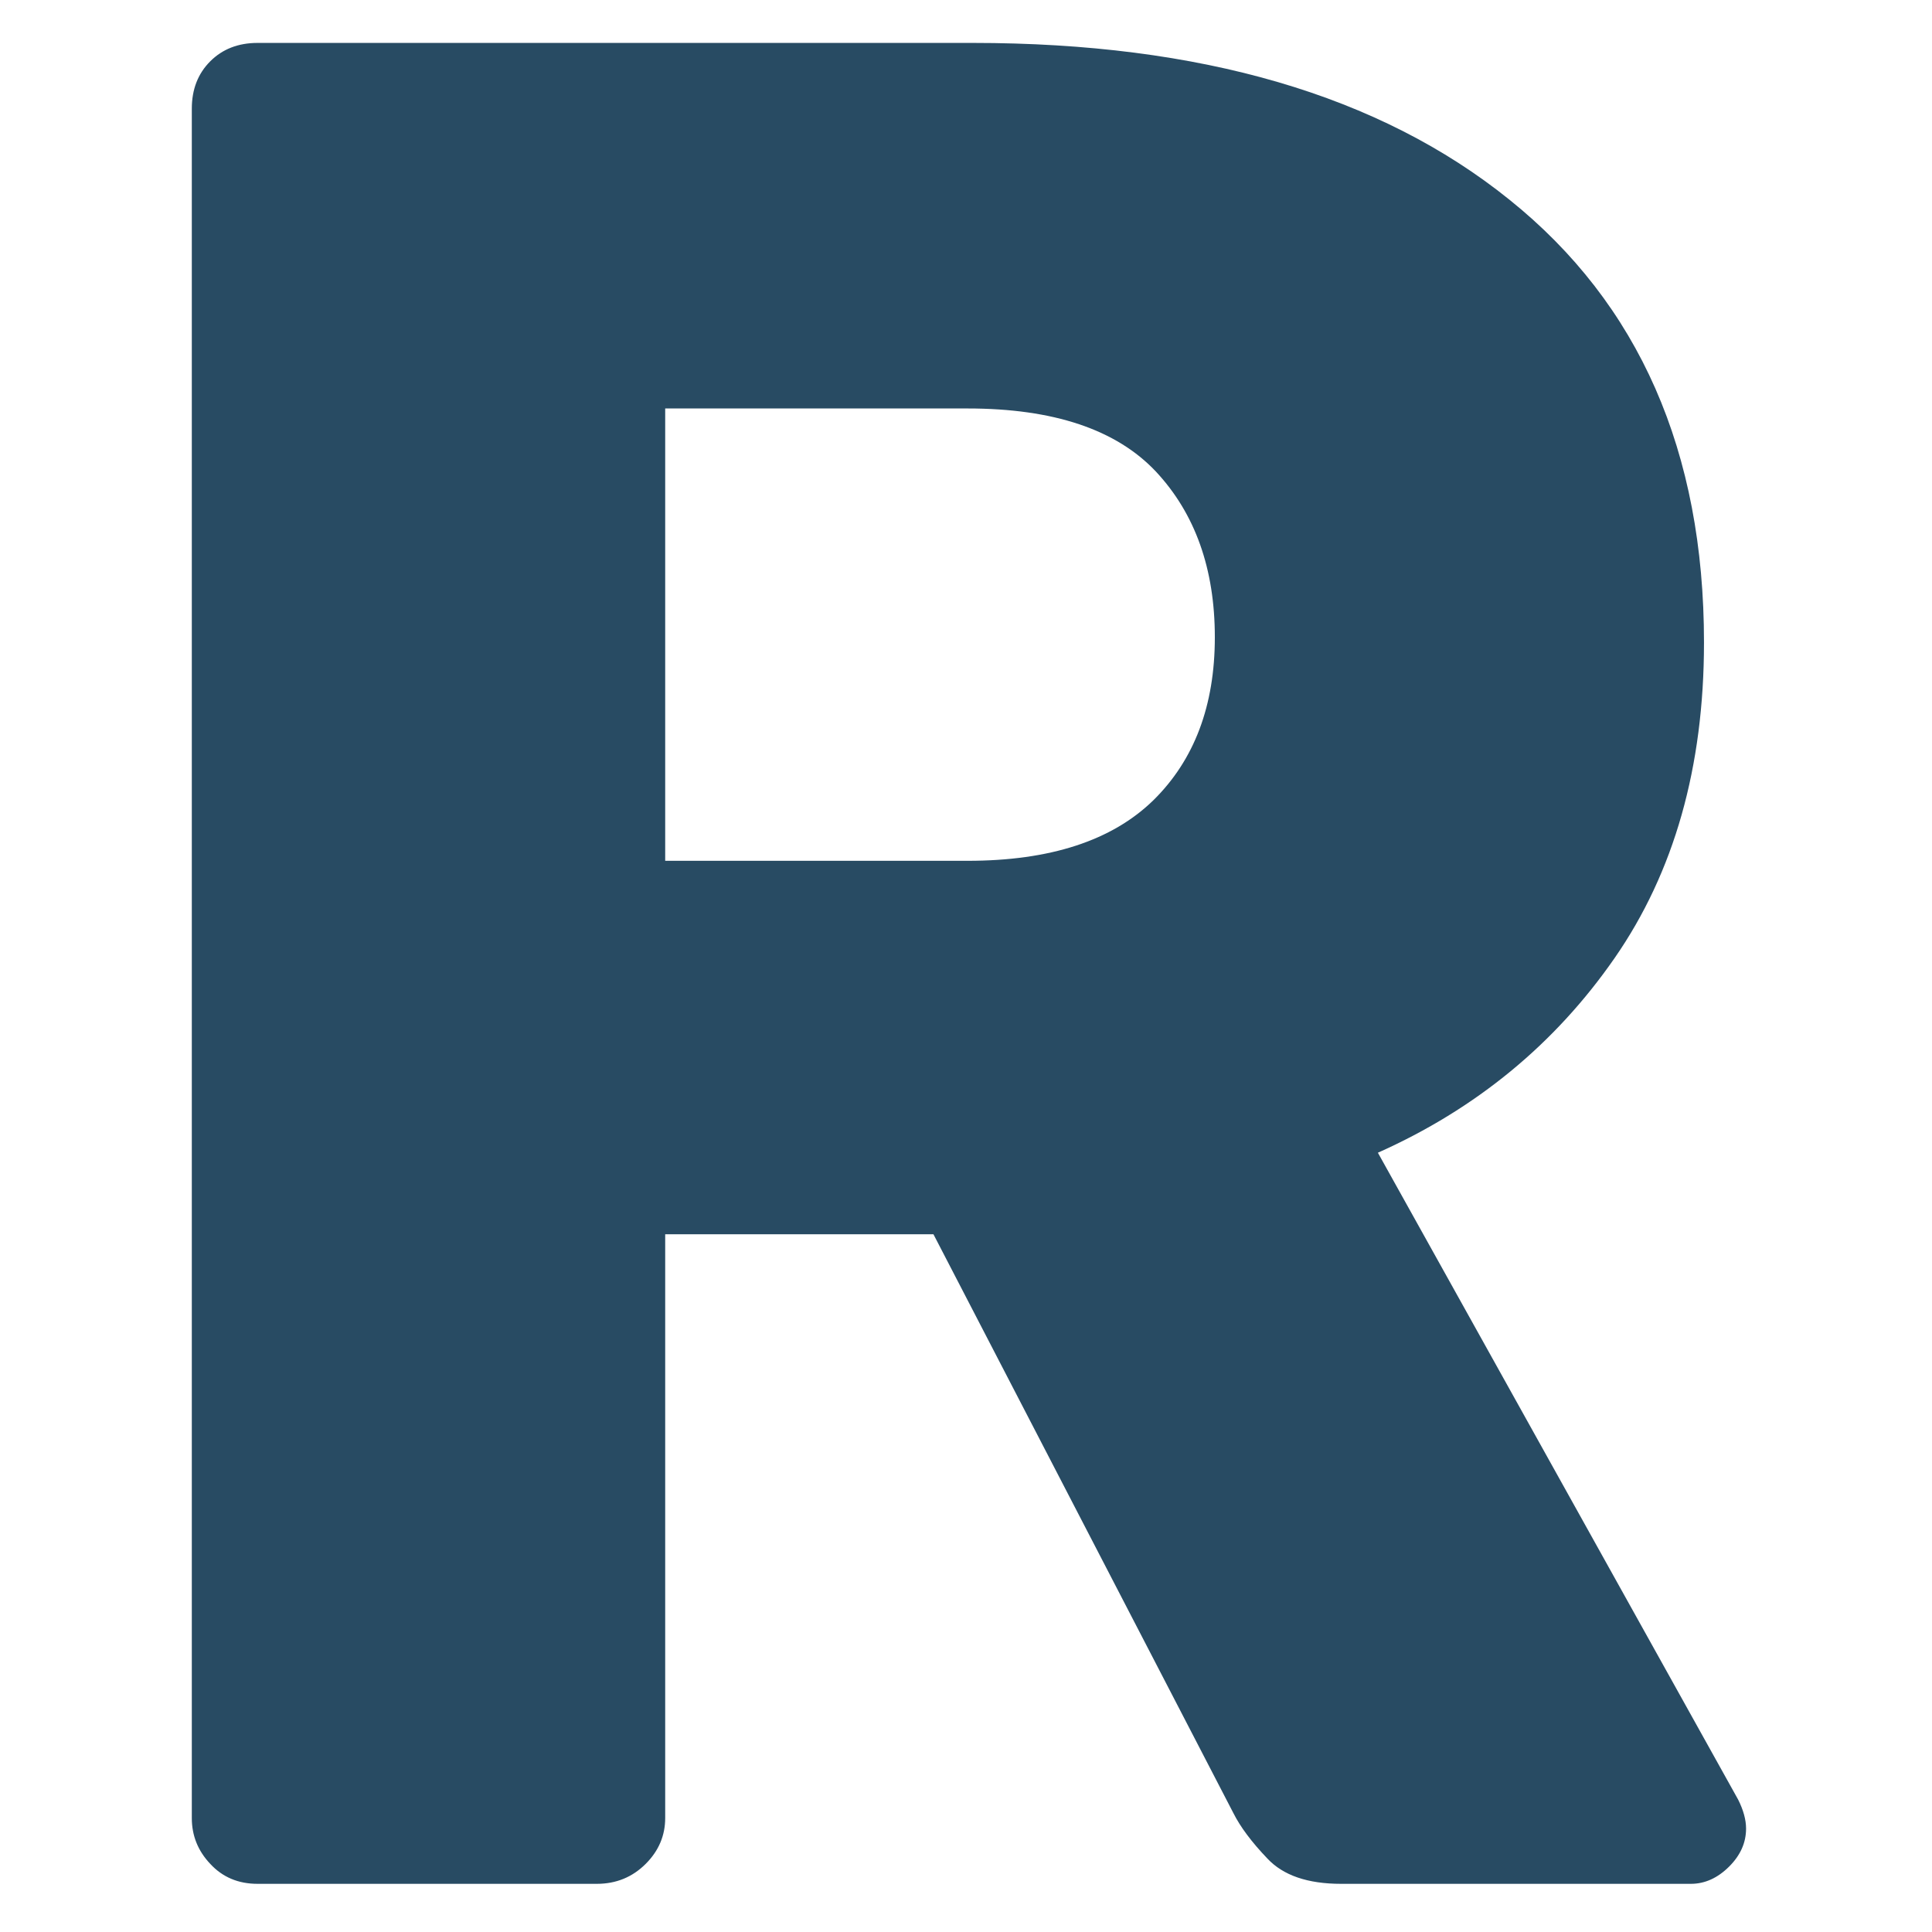 <svg xmlns="http://www.w3.org/2000/svg" version="1.1" xmlns:xlink="http://www.w3.org/1999/xlink" xmlns:svgjs="http://svgjs.dev/svgjs" width="128" height="128" viewBox="0 0 128 128"><g transform="matrix(0.805,0,0,0.805,12.675,2.646)"><svg viewBox="0 0 130 155" data-background-color="#f5f5f5" preserveAspectRatio="xMidYMid meet" height="152" width="128" xmlns="http://www.w3.org/2000/svg" xmlns:xlink="http://www.w3.org/1999/xlink"><g id="tight-bounds" transform="matrix(1,0,0,1,-0.221,0.25)"><svg viewBox="0 0 130.442 154.5" height="154.5" width="130.442"><g><svg viewBox="0 0 130.442 154.5" height="154.5" width="130.442"><g><svg viewBox="0 0 130.442 154.5" height="154.5" width="130.442"><g id="textblocktransform"><svg viewBox="0 0 130.442 154.5" height="154.5" width="130.442" id="textblock"><g><svg viewBox="0 0 130.442 154.5" height="154.5" width="130.442"><g transform="matrix(1,0,0,1,0,0)"><svg width="130.442" viewBox="3.5 -35 29.55 35" height="154.5" data-palette-color="#284b63"><path d="M11.2 0L4.75 0Q4.2 0 3.85-0.38 3.5-0.75 3.5-1.25L3.5-1.25 3.5-33.75Q3.5-34.3 3.85-34.65 4.2-35 4.75-35L4.75-35 18.35-35Q24.85-35 28.55-32.02 32.25-29.05 32.25-23.6L32.25-23.6Q32.25-20.05 30.55-17.6 28.85-15.15 26.05-13.9L26.05-13.9 32.9-1.6Q33.05-1.3 33.05-1.05L33.05-1.05Q33.05-0.65 32.73-0.33 32.4 0 32 0L32 0 25.35 0Q24.4 0 23.95-0.48 23.5-0.95 23.3-1.35L23.3-1.35 17.6-12.35 12.5-12.35 12.5-1.25Q12.5-0.75 12.13-0.38 11.75 0 11.2 0L11.2 0ZM12.5-28.05L12.5-19.45 18.25-19.45Q20.6-19.45 21.78-20.6 22.95-21.75 22.95-23.7L22.95-23.7Q22.95-25.65 21.83-26.85 20.7-28.05 18.25-28.05L18.25-28.05 12.5-28.05Z" opacity="1" transform="matrix(1,0,0,1,0,0)" fill="#284b63" class="wordmark-text-0" data-fill-palette-color="primary" id="text-0"></path></svg></g></svg></g></svg></g></svg></g></svg></g><defs></defs></svg><rect width="130.442" height="154.5" fill="none" stroke="none" visibility="hidden"></rect></g></svg></g></svg>